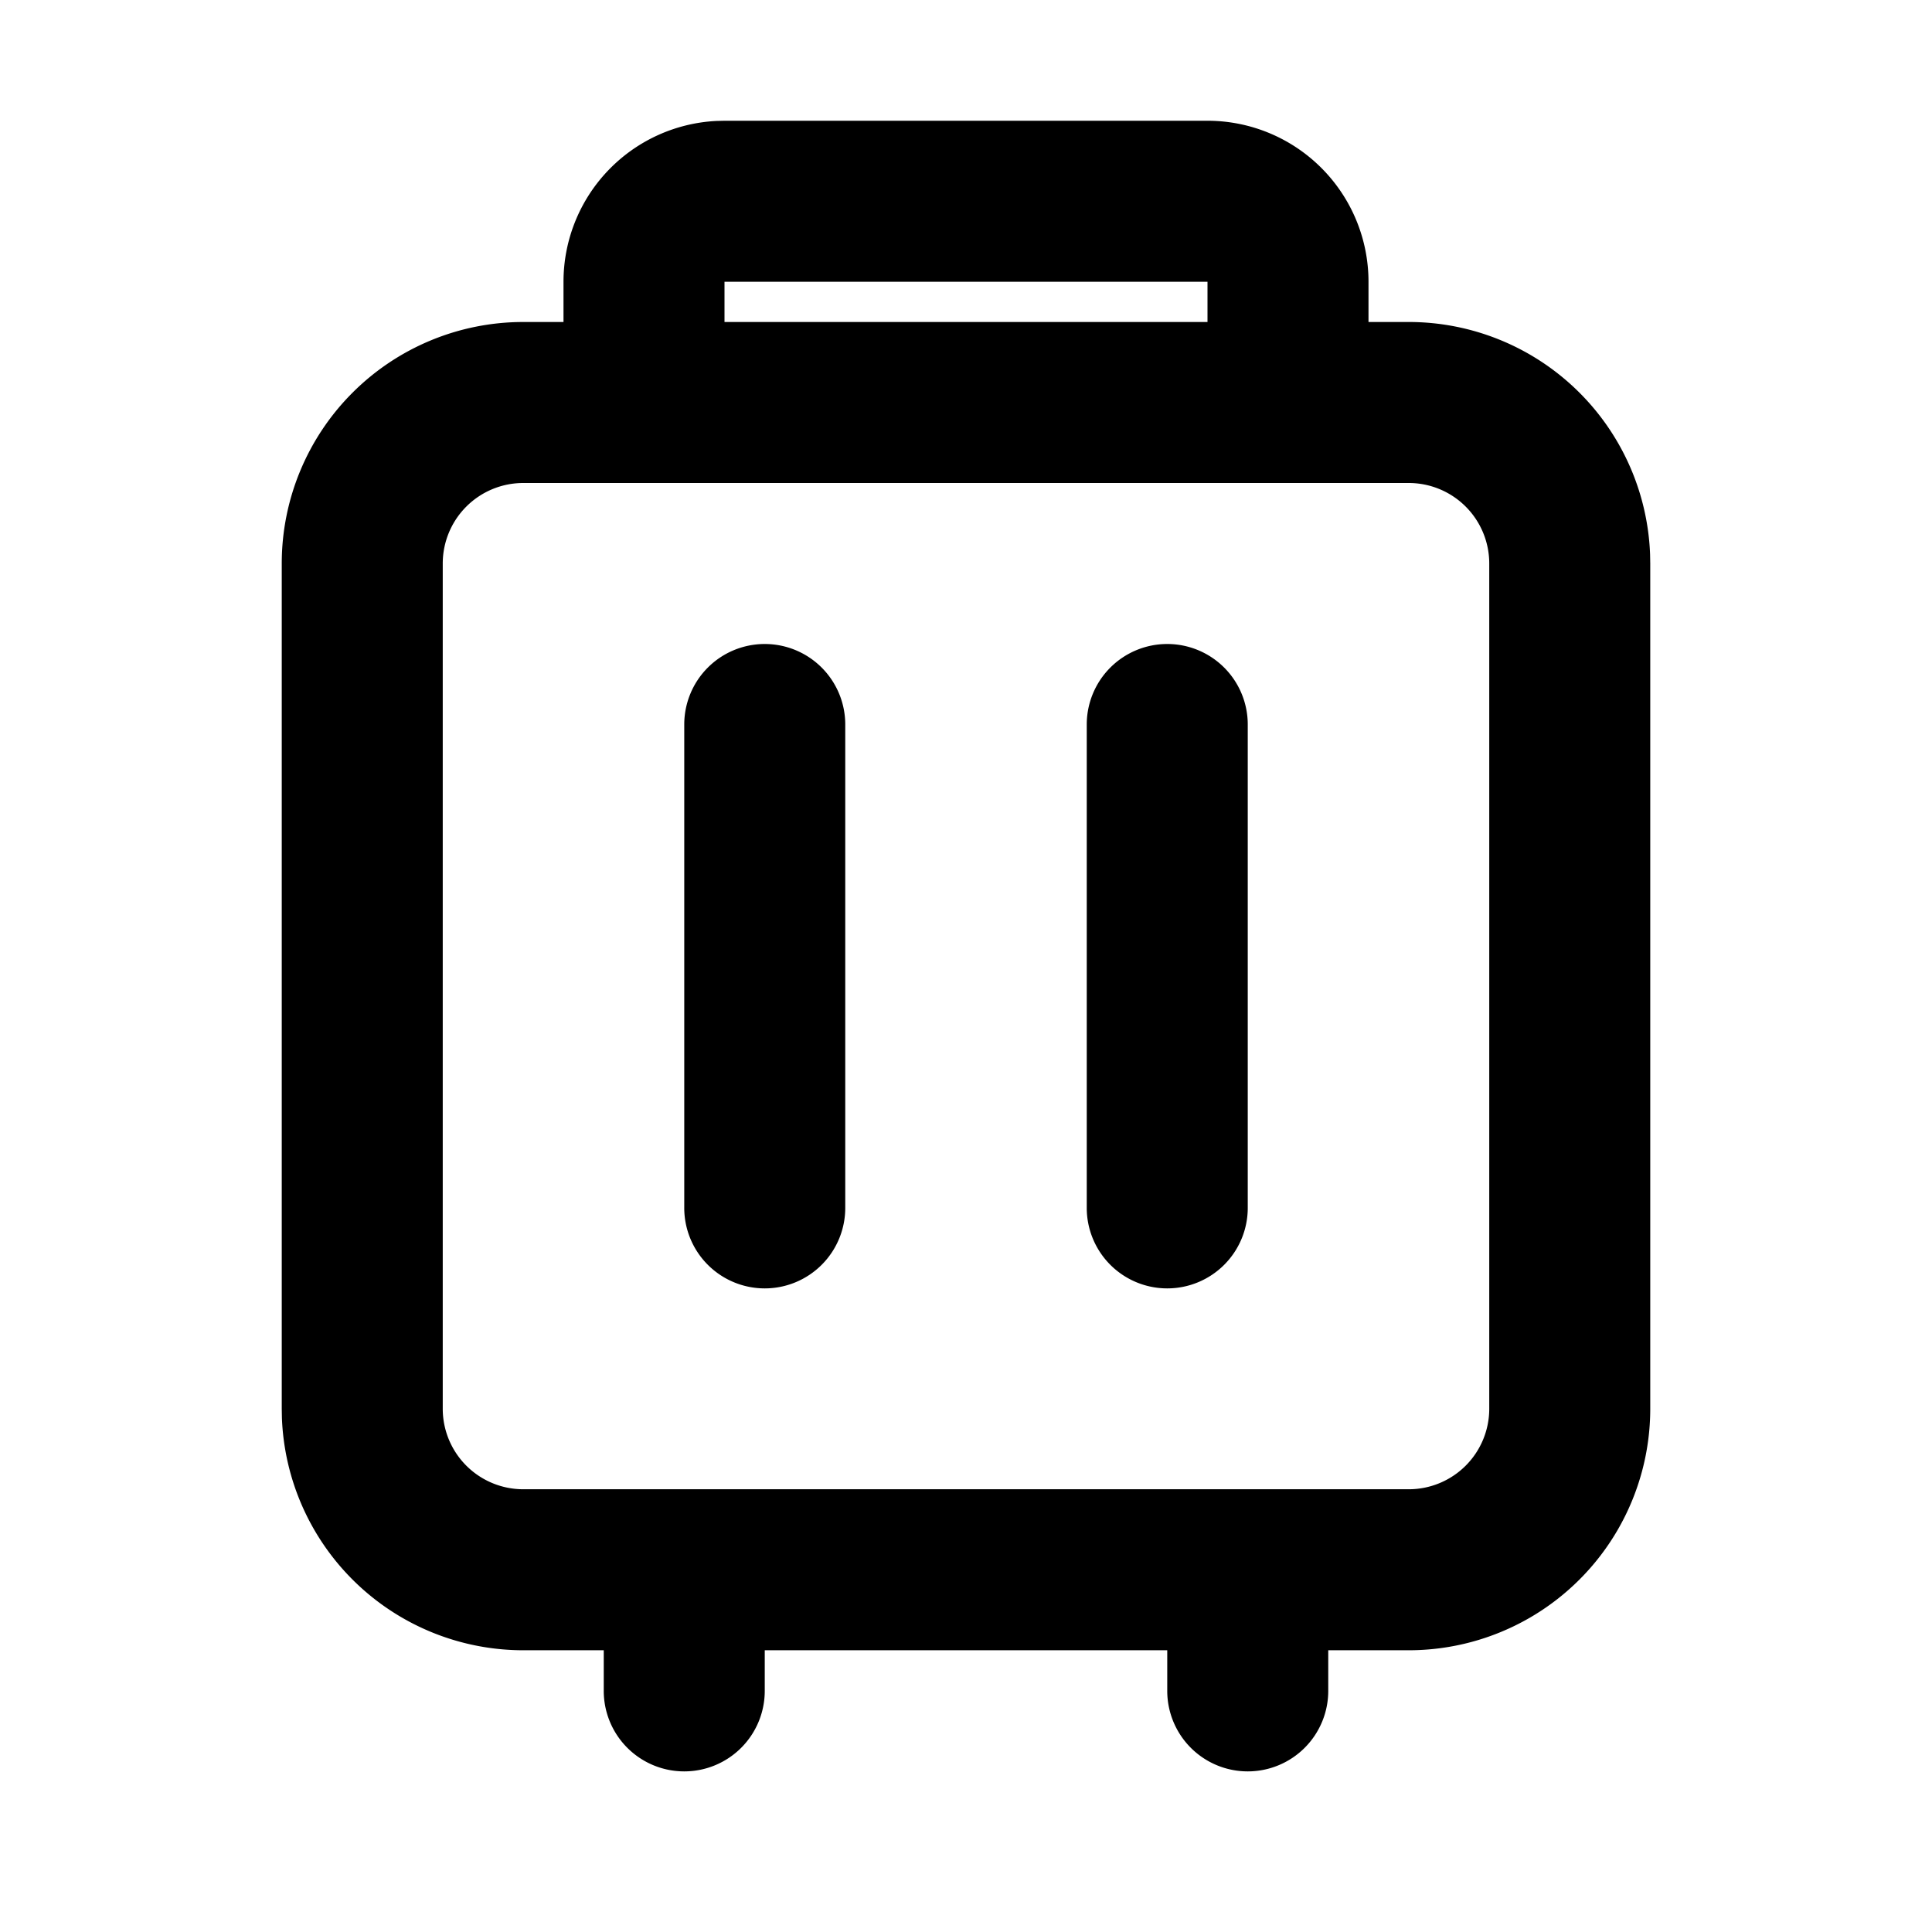 <svg xmlns="http://www.w3.org/2000/svg" viewBox="0 0 1024 1024" version="1.1"><path d="M640 64a85.333 85.333 0 0 1 85.333 85.333v21.333h21.333a128 128 0 0 1 127.915 123.2L874.667 298.667v448a128 128 0 0 1-128 128h-42.667v21.333a42.667 42.667 0 1 1-85.333 0v-21.333H405.333v21.333a42.667 42.667 0 1 1-85.333 0v-21.333h-42.667a128 128 0 0 1-127.915-123.2L149.333 746.667V298.667a128 128 0 0 1 128-128h21.333V149.333a85.333 85.333 0 0 1 81.067-85.227L384 64z m106.667 192H277.333a42.667 42.667 0 0 0-42.667 42.667v448a42.667 42.667 0 0 0 42.667 42.667h469.333a42.667 42.667 0 0 0 42.667-42.667V298.667a42.667 42.667 0 0 0-42.667-42.667z m-341.333 85.333a42.667 42.667 0 0 1 42.667 42.667v256a42.667 42.667 0 1 1-85.333 0V384a42.667 42.667 0 0 1 42.667-42.667z m213.333 0a42.667 42.667 0 0 1 42.667 42.667v256a42.667 42.667 0 1 1-85.333 0V384a42.667 42.667 0 0 1 42.667-42.667z m21.333-192H384v21.333h256V149.333z" p-id="39055"></path></svg>